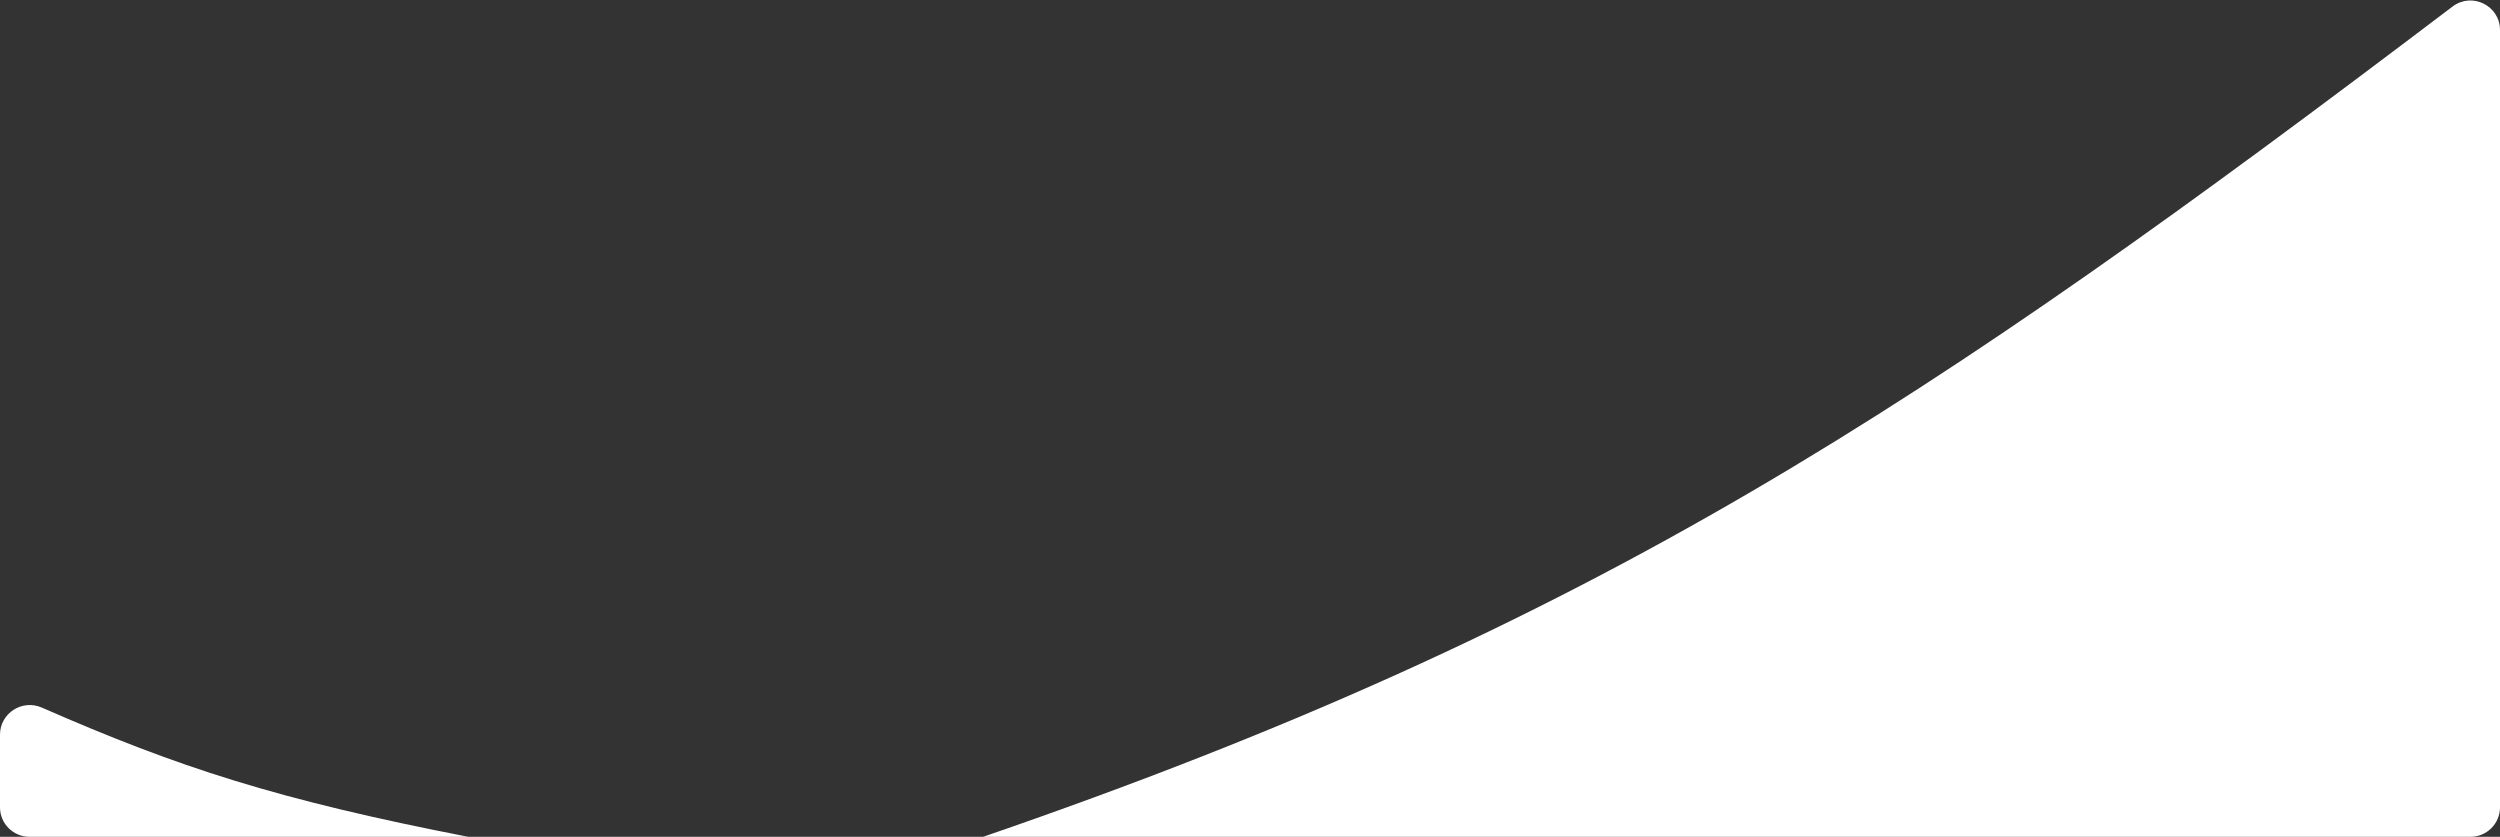 <svg width="1440" height="482" viewBox="0 0 1440 482" fill="none" xmlns="http://www.w3.org/2000/svg">
<rect x="0" y="0" width="1440" height="482" fill="#333333" stroke="none"/>
<path d="M1423 482C1432.39 482 1440 474.389 1440 465V17.299C1440 3.235 1423.87 -4.73 1412.66 3.766C1110.13 233.088 919.704 360.421 566.292 482H1423Z" fill="white"/>
<path d="M24.055 407.557C12.748 402.607 0 410.829 0 423.172V465C0 474.389 7.611 482 17 482H269.663C159.604 460.577 102.741 442.008 24.055 407.557Z" fill="white"/>
</svg>
